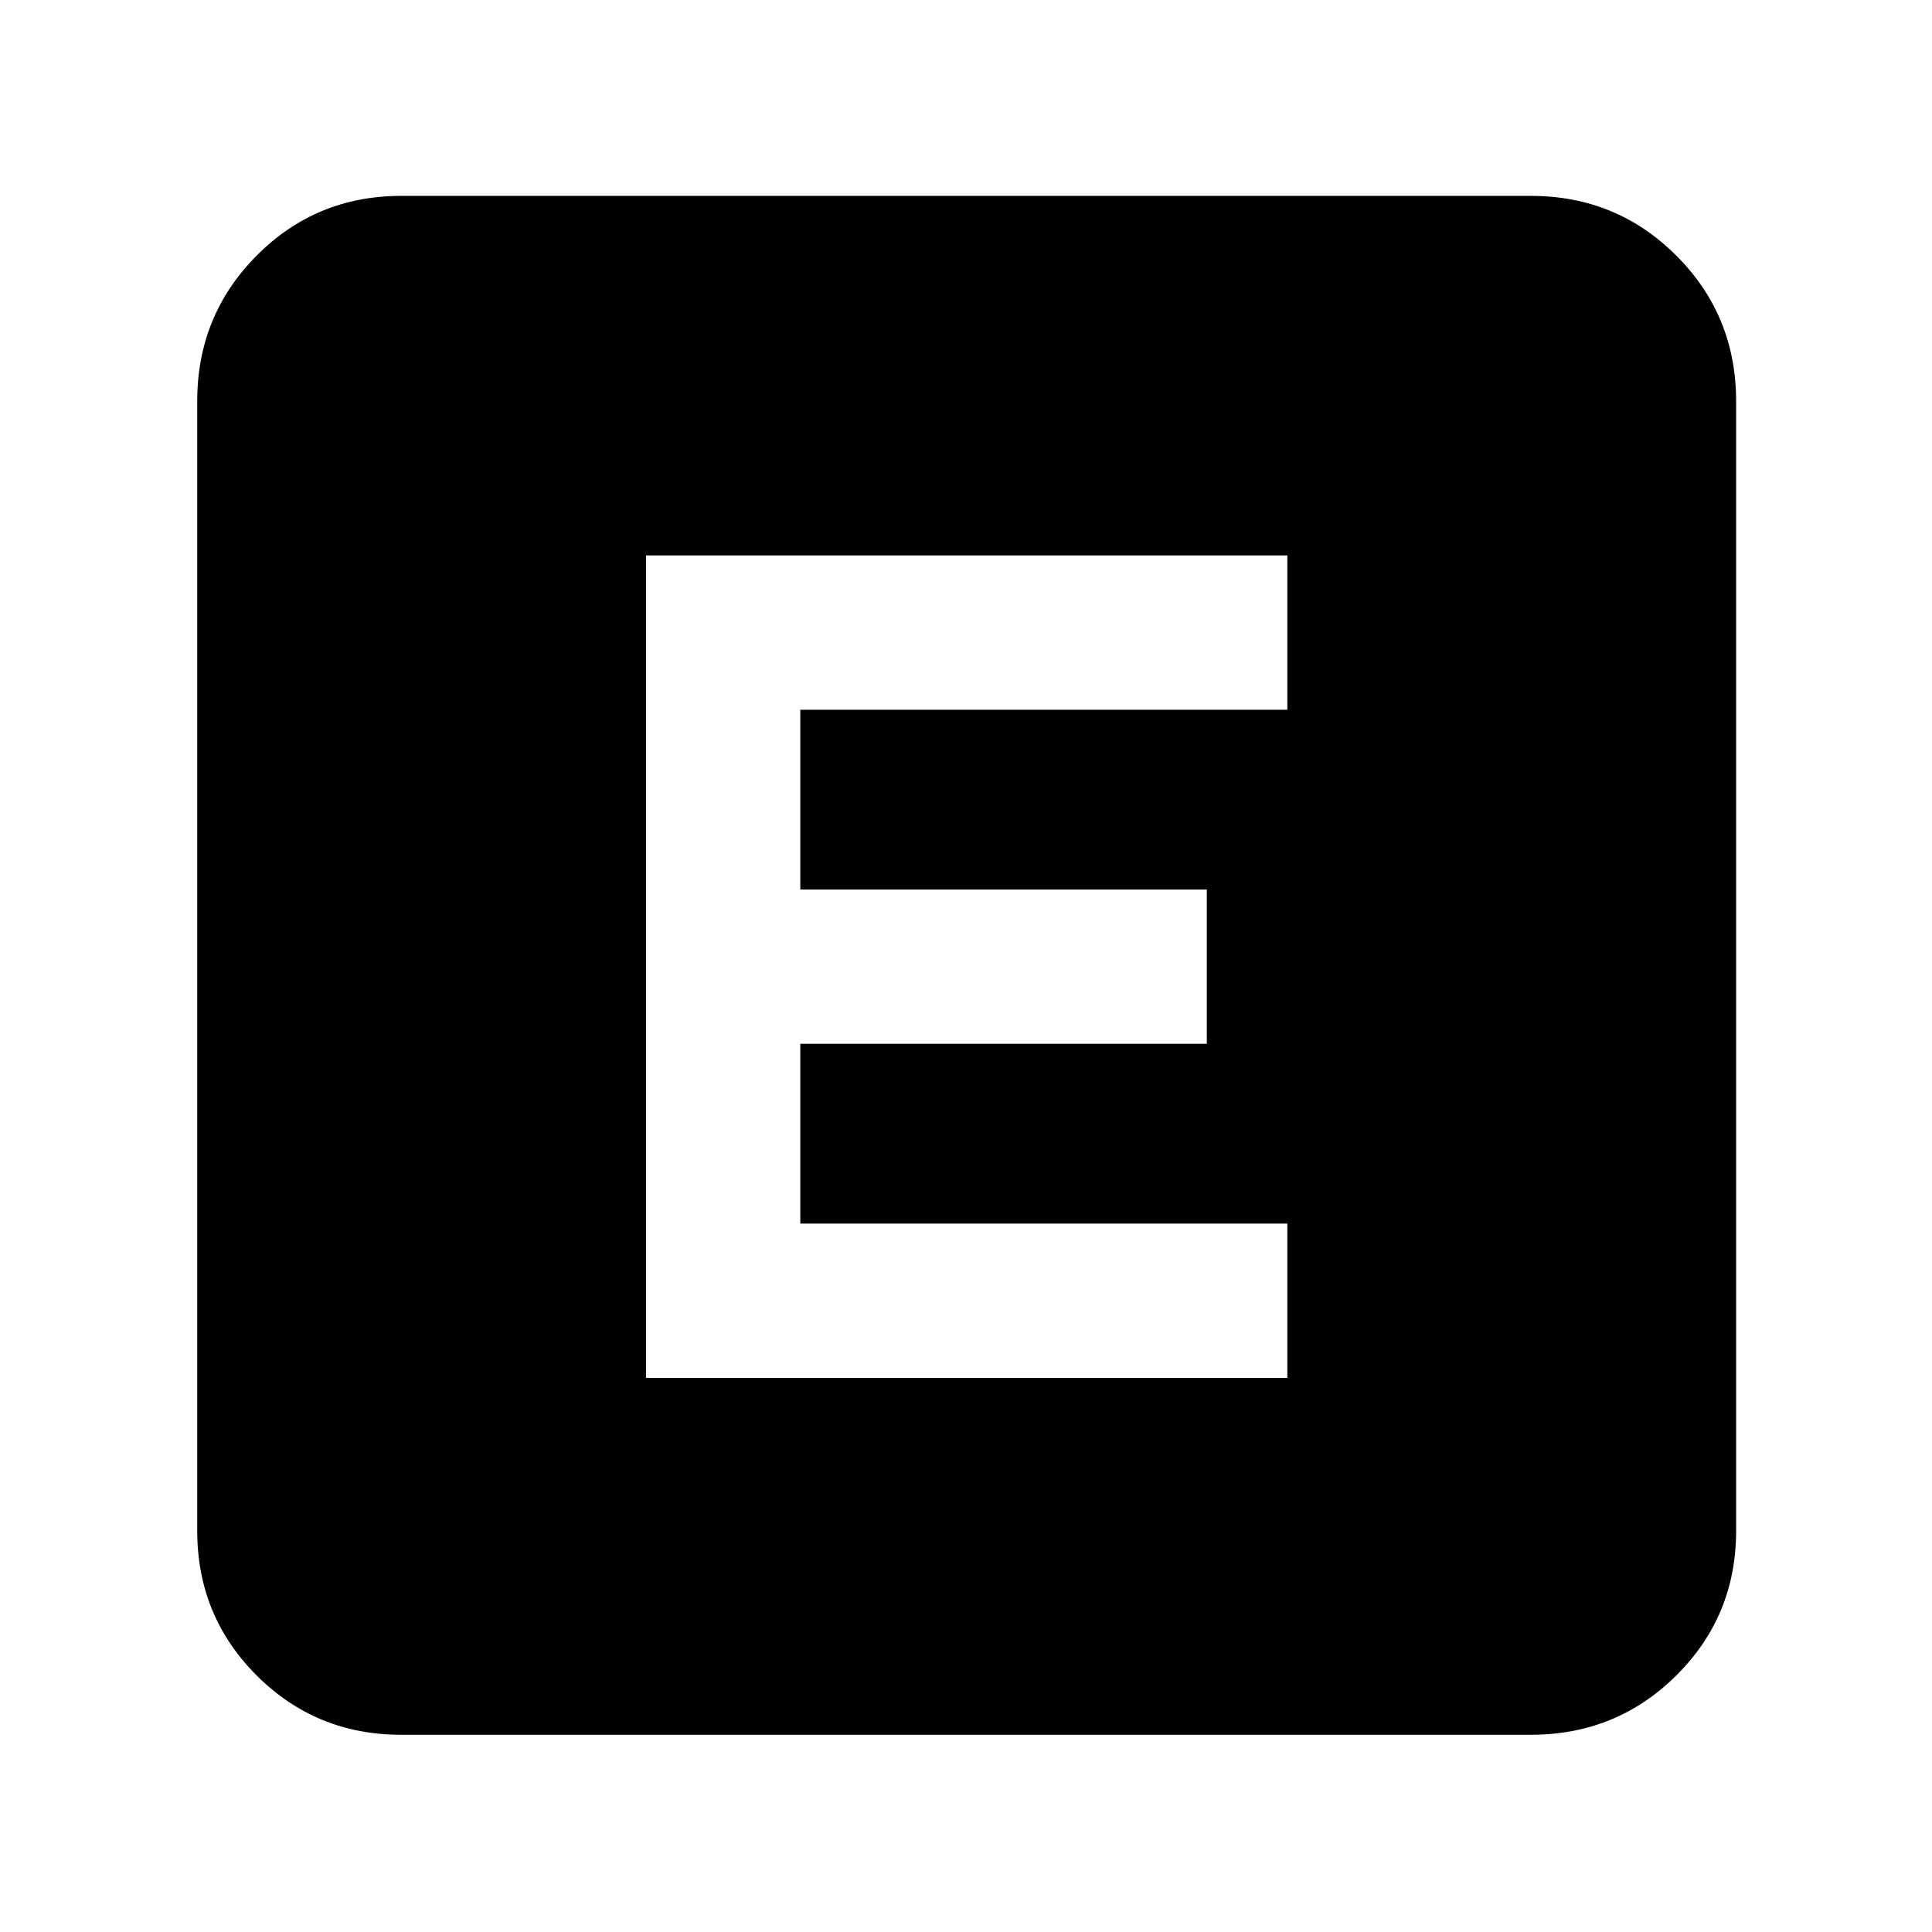 <svg xmlns="http://www.w3.org/2000/svg" height="40" viewBox="0 96 960 960" width="40"><path d="M199.333 958q-42.325 0-71.829-29.504Q98 898.992 98 856.667V295.333q0-42.6 29.504-72.3 29.504-29.7 71.829-29.7h561.334q42.6 0 72.3 29.7 29.7 29.7 29.7 72.3v561.334q0 42.325-29.7 71.829-29.7 29.504-72.3 29.504H199.333ZM321 780.667h318.667V704H397.666v-89.334h202.001V538H397.666v-89.334h242.001V372H321v408.667Z"/></svg>